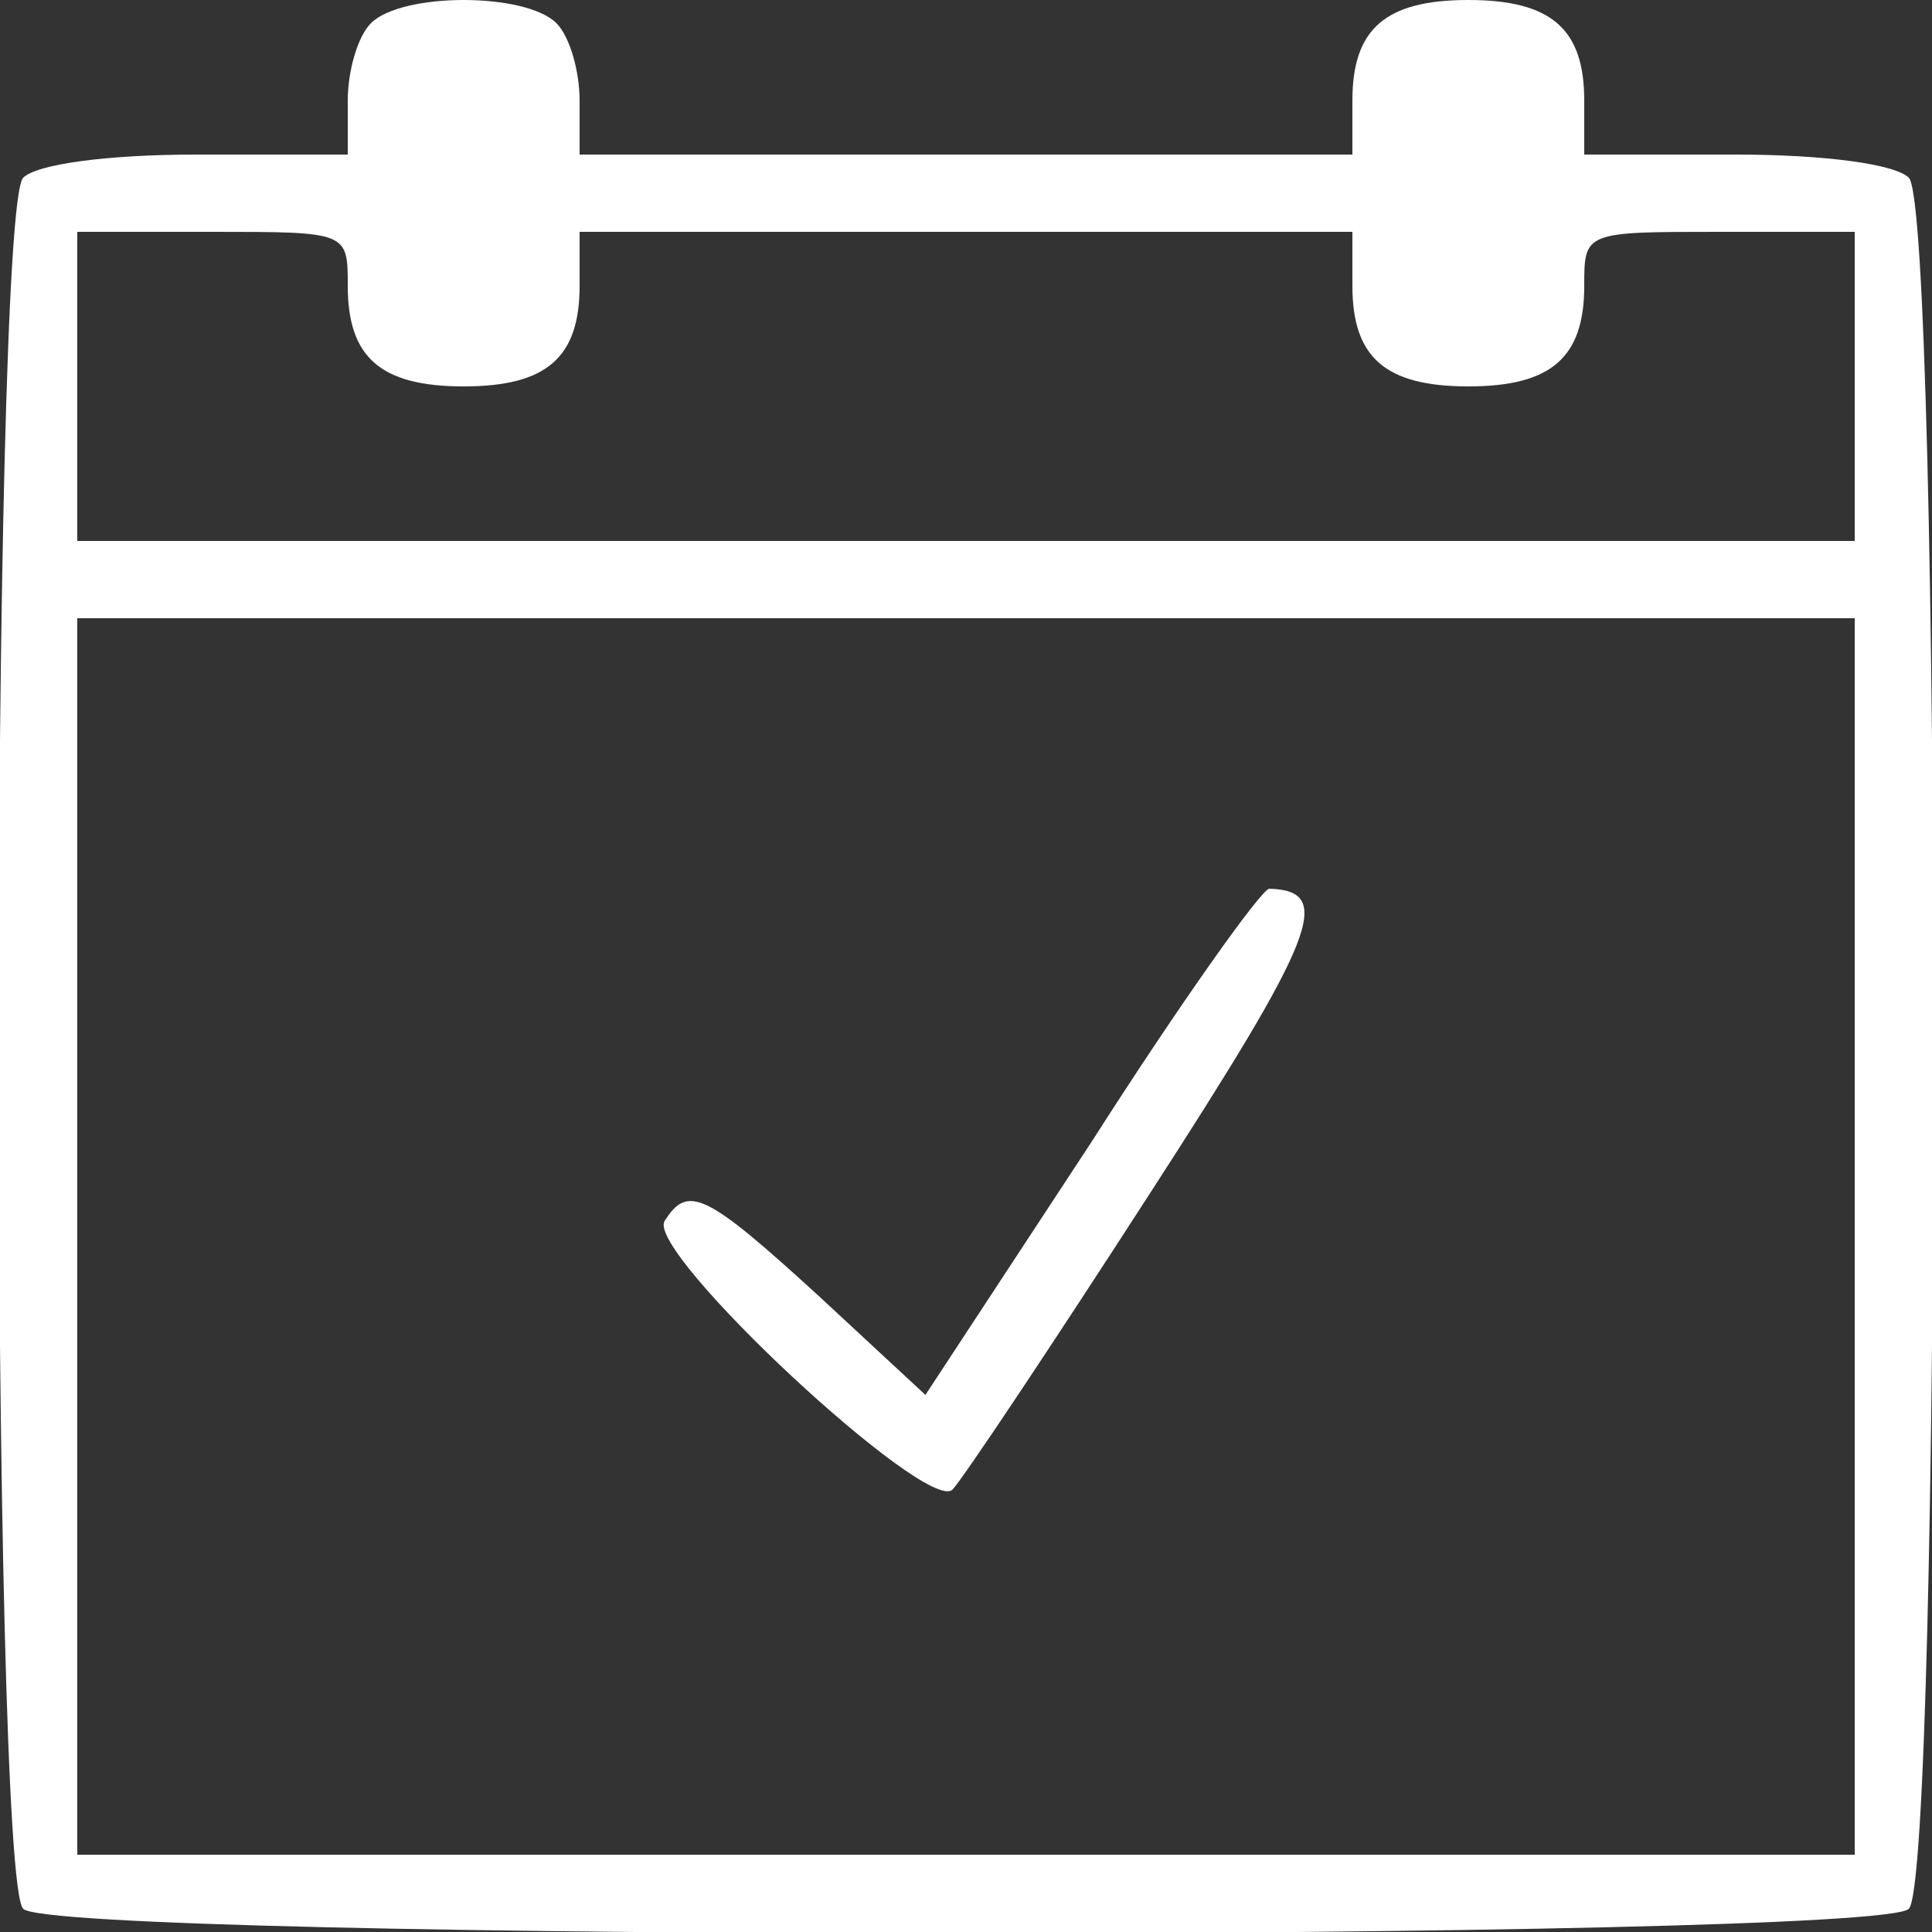 <?xml version="1.0" encoding="utf-8"?>
<!-- Generator: Adobe Illustrator 17.0.0, SVG Export Plug-In . SVG Version: 6.00 Build 0)  -->
<!DOCTYPE svg PUBLIC "-//W3C//DTD SVG 1.1//EN" "http://www.w3.org/Graphics/SVG/1.1/DTD/svg11.dtd">
<svg version="1.1" id="Layer_1" xmlns="http://www.w3.org/2000/svg" xmlns:xlink="http://www.w3.org/1999/xlink" x="0px" y="0px"
	 width="100px" height="100px" viewBox="0 0 100 100" enable-background="new 0 0 100 100" xml:space="preserve">
<rect x="0" y="0" width="100" height="100" fill="#333333" stroke="none"/>
<g transform="translate(0,100) scale(0.1,-0.1)">
	<path fill="#FFFFFF" d="M192,988c-7-7-12-25-12-40v-28h-78c-47,0-83-5-90-12C-5,891-5,29,12,12s959-17,976,0s17,879,0,896
		c-7,7-43,12-90,12h-78v28c0,37-17,52-60,52s-60-15-60-52v-28H500H300v28c0,15-5,33-12,40C272,1004,208,1004,192,988z M180,852
		c0-37,17-52,60-52s60,15,60,52v28h200h200v-28c0-37,17-52,60-52s60,15,60,52c0,28,0,28,70,28h70v-80v-80H500H40v80v80h70
		C180,880,180,880,180,852z M960,360V40H500H40v320v320h460h460V360z"/>
	<path fill="#FFFFFF" d="M565,409l-86-131l-55,51c-59,54-68,58-80,39c-10-16,136-152,149-139c5,5,51,74,102,153
		c86,133,96,157,62,158C653,540,611,481,565,409z"/>
</g>
</svg>

